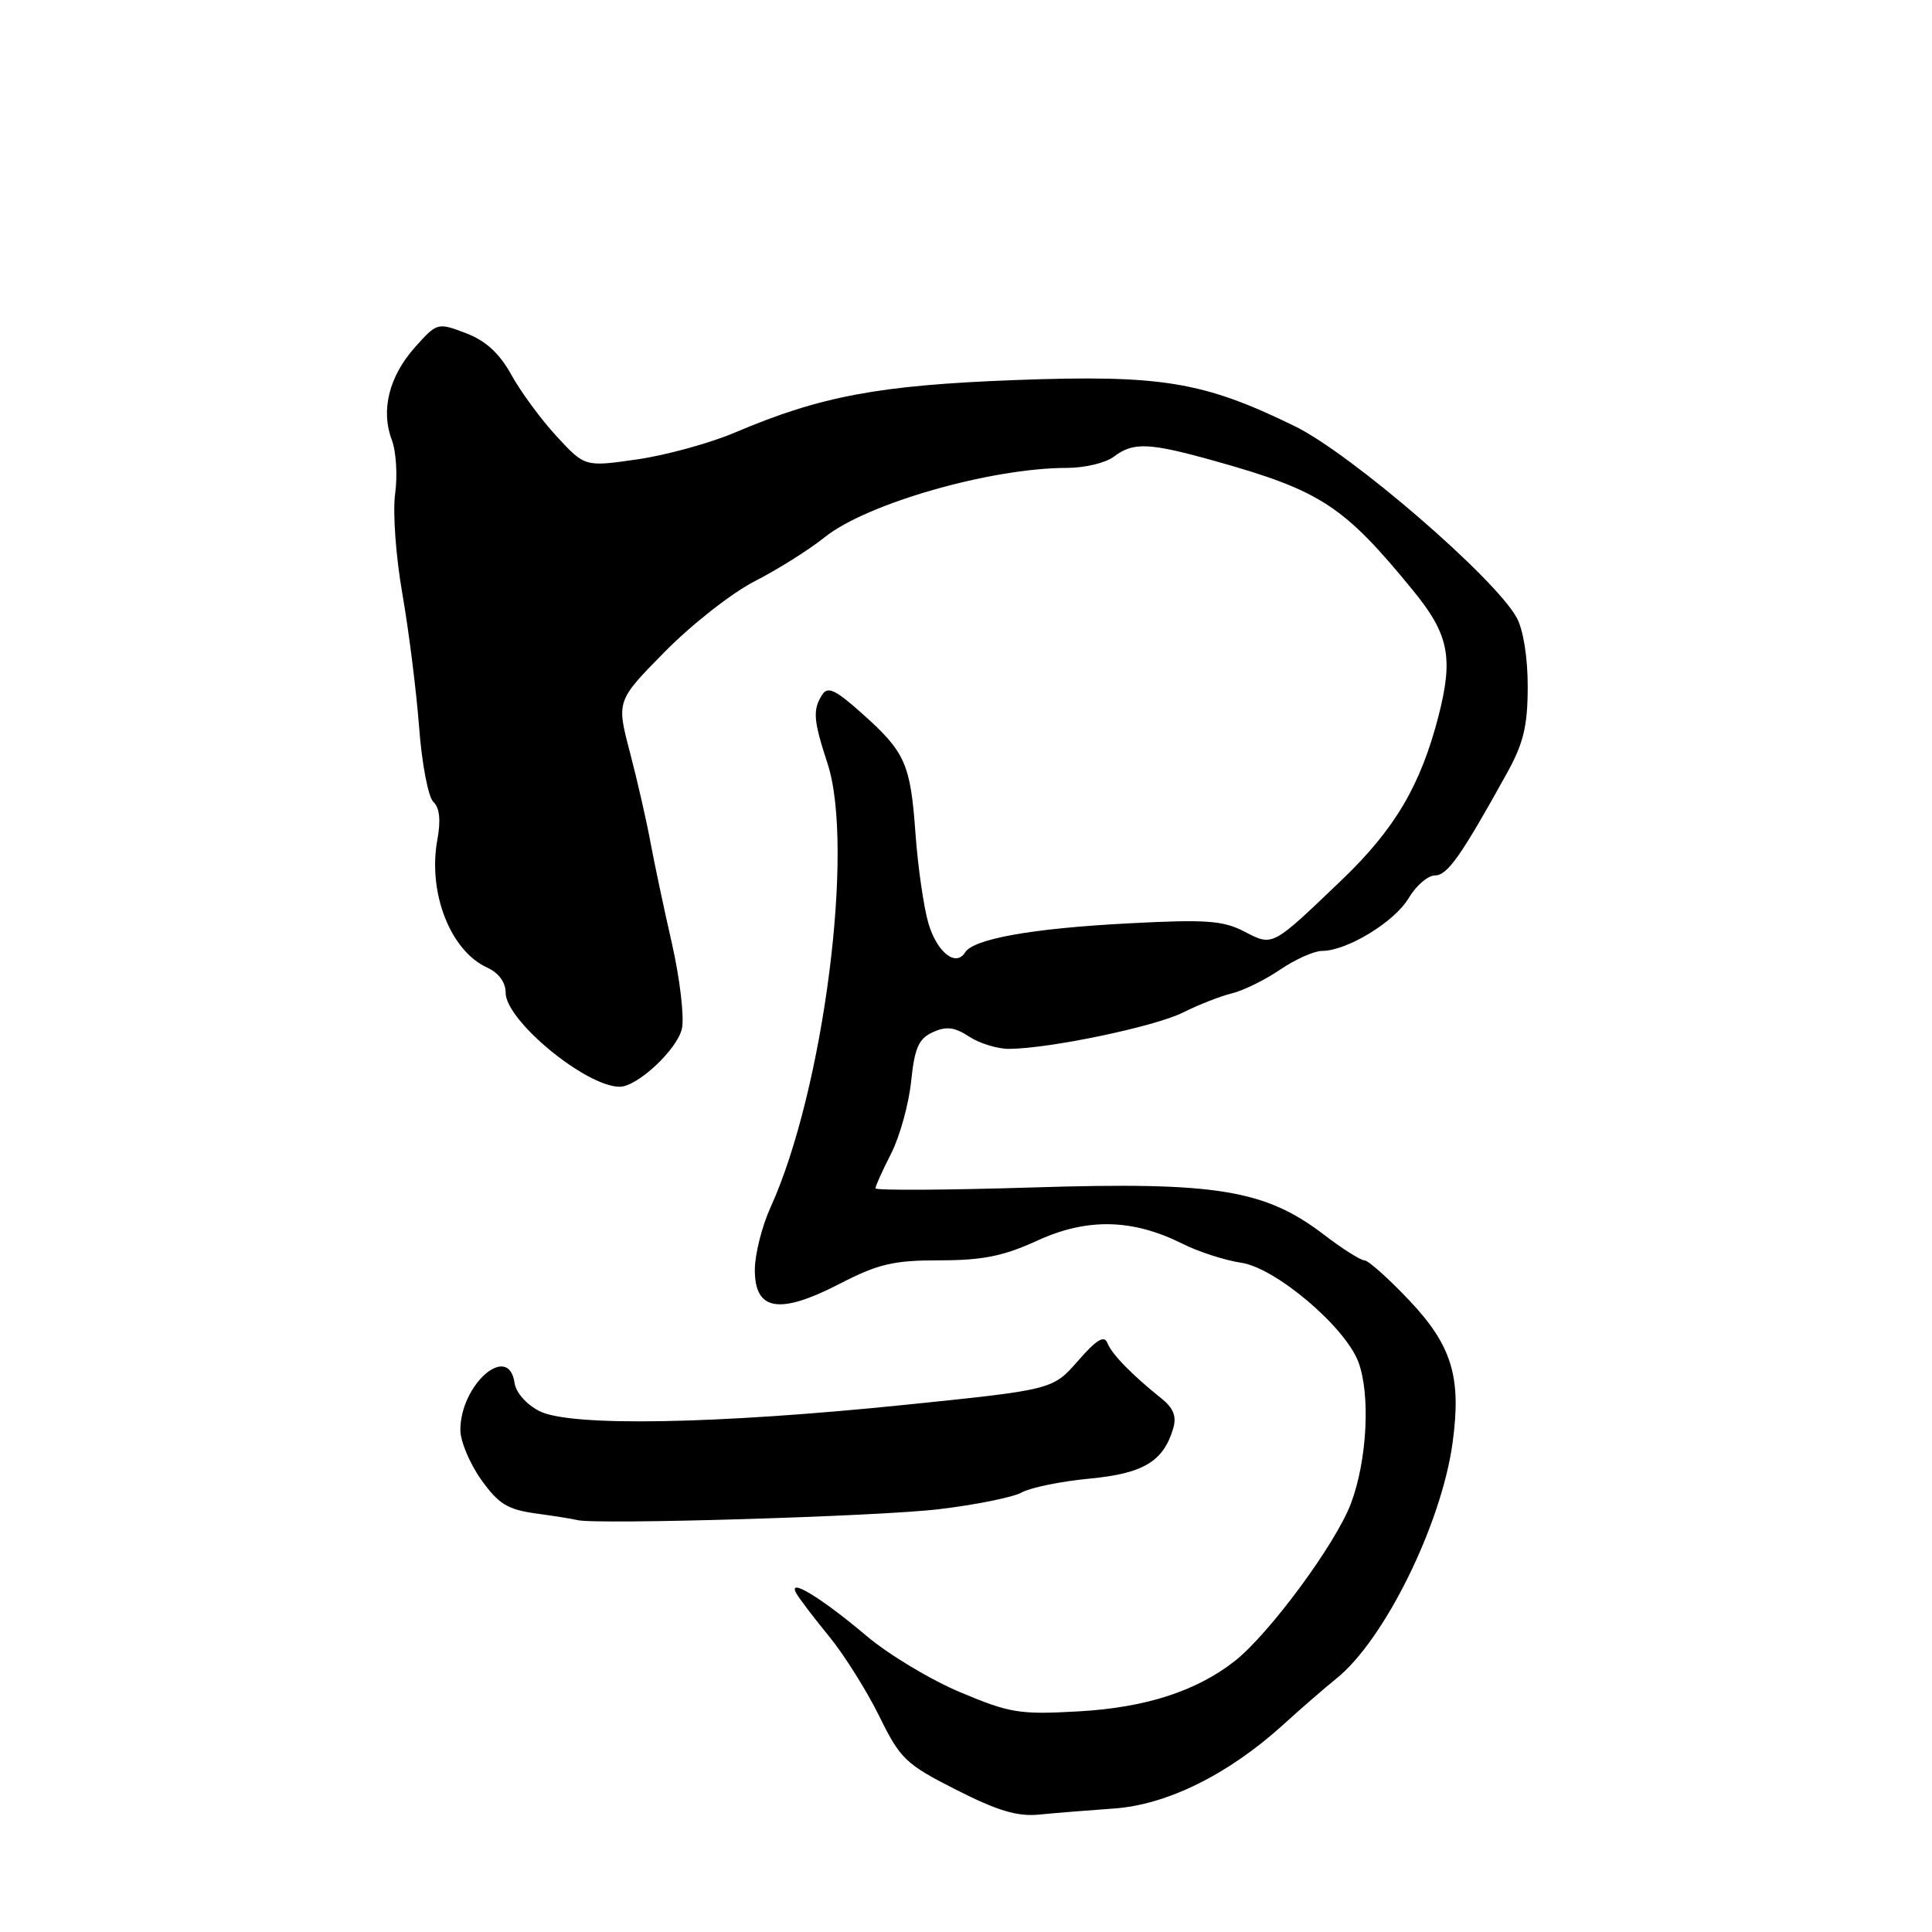 <?xml version="1.0" encoding="UTF-8" standalone="no"?>
<!DOCTYPE svg PUBLIC "-//W3C//DTD SVG 1.1//EN" "http://www.w3.org/Graphics/SVG/1.1/DTD/svg11.dtd" >
<svg xmlns="http://www.w3.org/2000/svg" xmlns:xlink="http://www.w3.org/1999/xlink" version="1.1" viewBox="0 0 256 256">
 <g >
 <path fill="currentColor"
d=" M 147.57 239.64 C 154.61 239.16 162.77 235.12 170.00 228.56 C 172.47 226.31 175.63 223.58 177.00 222.48 C 183.37 217.44 190.98 202.05 192.47 191.21 C 193.67 182.49 192.40 178.30 186.74 172.31 C 183.97 169.39 181.30 167.00 180.79 167.00 C 180.29 167.00 177.88 165.48 175.44 163.61 C 167.61 157.63 161.19 156.58 136.96 157.34 C 125.43 157.70 116.00 157.75 116.00 157.46 C 116.00 157.16 116.94 155.08 118.09 152.83 C 119.23 150.58 120.42 146.29 120.73 143.28 C 121.19 138.84 121.73 137.62 123.61 136.77 C 125.39 135.96 126.49 136.09 128.42 137.36 C 129.80 138.26 132.18 138.99 133.71 138.98 C 139.08 138.95 153.02 136.03 156.74 134.17 C 158.81 133.13 161.73 131.99 163.22 131.63 C 164.72 131.27 167.60 129.86 169.61 128.49 C 171.63 127.12 174.13 126.00 175.18 126.00 C 178.47 126.00 184.80 122.15 186.65 119.01 C 187.63 117.36 189.20 116.00 190.14 116.00 C 191.79 116.00 193.62 113.39 199.65 102.50 C 201.88 98.48 202.42 96.22 202.43 91.00 C 202.44 87.14 201.84 83.42 200.97 81.84 C 198.04 76.53 179.00 60.11 171.58 56.48 C 159.44 50.55 153.93 49.64 134.50 50.36 C 116.48 51.04 108.76 52.48 97.44 57.29 C 94.11 58.71 88.26 60.32 84.44 60.87 C 77.50 61.87 77.50 61.87 73.76 57.82 C 71.70 55.59 69.00 51.92 67.76 49.67 C 66.17 46.80 64.37 45.15 61.72 44.14 C 57.98 42.72 57.91 42.74 54.98 46.02 C 51.56 49.86 50.43 54.36 51.91 58.27 C 52.49 59.78 52.69 63.00 52.36 65.41 C 52.02 67.84 52.45 73.74 53.31 78.65 C 54.16 83.52 55.16 91.46 55.53 96.30 C 55.89 101.15 56.74 105.61 57.42 106.25 C 58.25 107.03 58.43 108.67 57.95 111.27 C 56.67 118.29 59.67 125.98 64.55 128.21 C 66.08 128.90 67.00 130.16 67.00 131.54 C 67.00 135.23 77.64 144.00 82.12 144.00 C 84.46 144.00 89.76 139.04 90.36 136.29 C 90.69 134.76 90.09 129.68 89.03 125.00 C 87.96 120.33 86.68 114.25 86.17 111.50 C 85.66 108.75 84.45 103.43 83.47 99.69 C 81.68 92.87 81.68 92.87 88.09 86.36 C 91.62 82.77 96.97 78.57 100.00 77.02 C 103.03 75.47 107.22 72.84 109.31 71.16 C 114.91 66.69 131.34 62.00 141.37 62.00 C 143.71 62.00 146.49 61.34 147.56 60.53 C 150.18 58.55 152.21 58.63 161.00 61.09 C 175.01 65.02 178.05 67.00 187.26 78.27 C 191.97 84.03 192.60 87.12 190.62 94.84 C 188.26 104.03 184.84 109.84 177.83 116.56 C 168.45 125.54 168.70 125.41 164.85 123.42 C 162.05 121.97 159.74 121.81 149.53 122.35 C 136.80 123.01 128.99 124.40 127.88 126.20 C 126.65 128.18 124.14 126.17 123.01 122.31 C 122.40 120.21 121.63 114.90 121.31 110.50 C 120.64 101.16 119.97 99.66 114.17 94.49 C 110.68 91.37 109.67 90.91 108.94 92.06 C 107.67 94.08 107.77 95.42 109.65 101.16 C 113.28 112.26 109.13 144.56 102.09 160.00 C 100.97 162.47 100.03 166.18 100.02 168.23 C 99.99 173.69 103.25 174.24 111.22 170.13 C 116.37 167.47 118.37 167.00 124.52 167.00 C 130.21 167.00 132.98 166.44 137.49 164.37 C 144.07 161.36 150.08 161.50 156.68 164.80 C 158.78 165.86 162.30 167.00 164.51 167.33 C 169.06 168.03 178.20 175.78 179.98 180.44 C 181.61 184.75 181.16 193.49 179.01 199.21 C 176.99 204.57 168.20 216.48 163.61 220.10 C 158.53 224.08 151.81 226.26 143.01 226.76 C 135.12 227.21 133.84 227.01 127.26 224.24 C 123.32 222.59 117.71 219.22 114.80 216.75 C 108.77 211.66 104.26 208.92 105.53 211.15 C 105.96 211.89 107.93 214.48 109.91 216.89 C 111.88 219.31 114.85 224.04 116.50 227.39 C 119.29 233.07 120.00 233.76 126.71 237.16 C 132.18 239.94 134.82 240.73 137.71 240.44 C 139.79 240.23 144.23 239.88 147.57 239.64 Z  M 124.38 199.98 C 129.27 199.40 134.22 198.40 135.38 197.76 C 136.55 197.11 140.57 196.29 144.33 195.93 C 151.50 195.25 154.15 193.66 155.45 189.29 C 155.93 187.68 155.50 186.59 153.88 185.29 C 149.95 182.14 147.31 179.43 146.73 177.94 C 146.32 176.89 145.28 177.52 142.84 180.32 C 139.50 184.14 139.50 184.14 120.00 186.14 C 94.84 188.72 75.61 189.06 71.50 186.99 C 69.77 186.12 68.37 184.54 68.18 183.24 C 67.41 177.85 61.00 183.44 61.00 189.49 C 61.00 190.97 62.24 193.92 63.75 196.05 C 66.05 199.28 67.24 200.02 71.00 200.54 C 73.47 200.88 75.95 201.27 76.50 201.42 C 78.97 202.05 116.39 200.94 124.38 199.98 Z "/>
</g>
</svg>